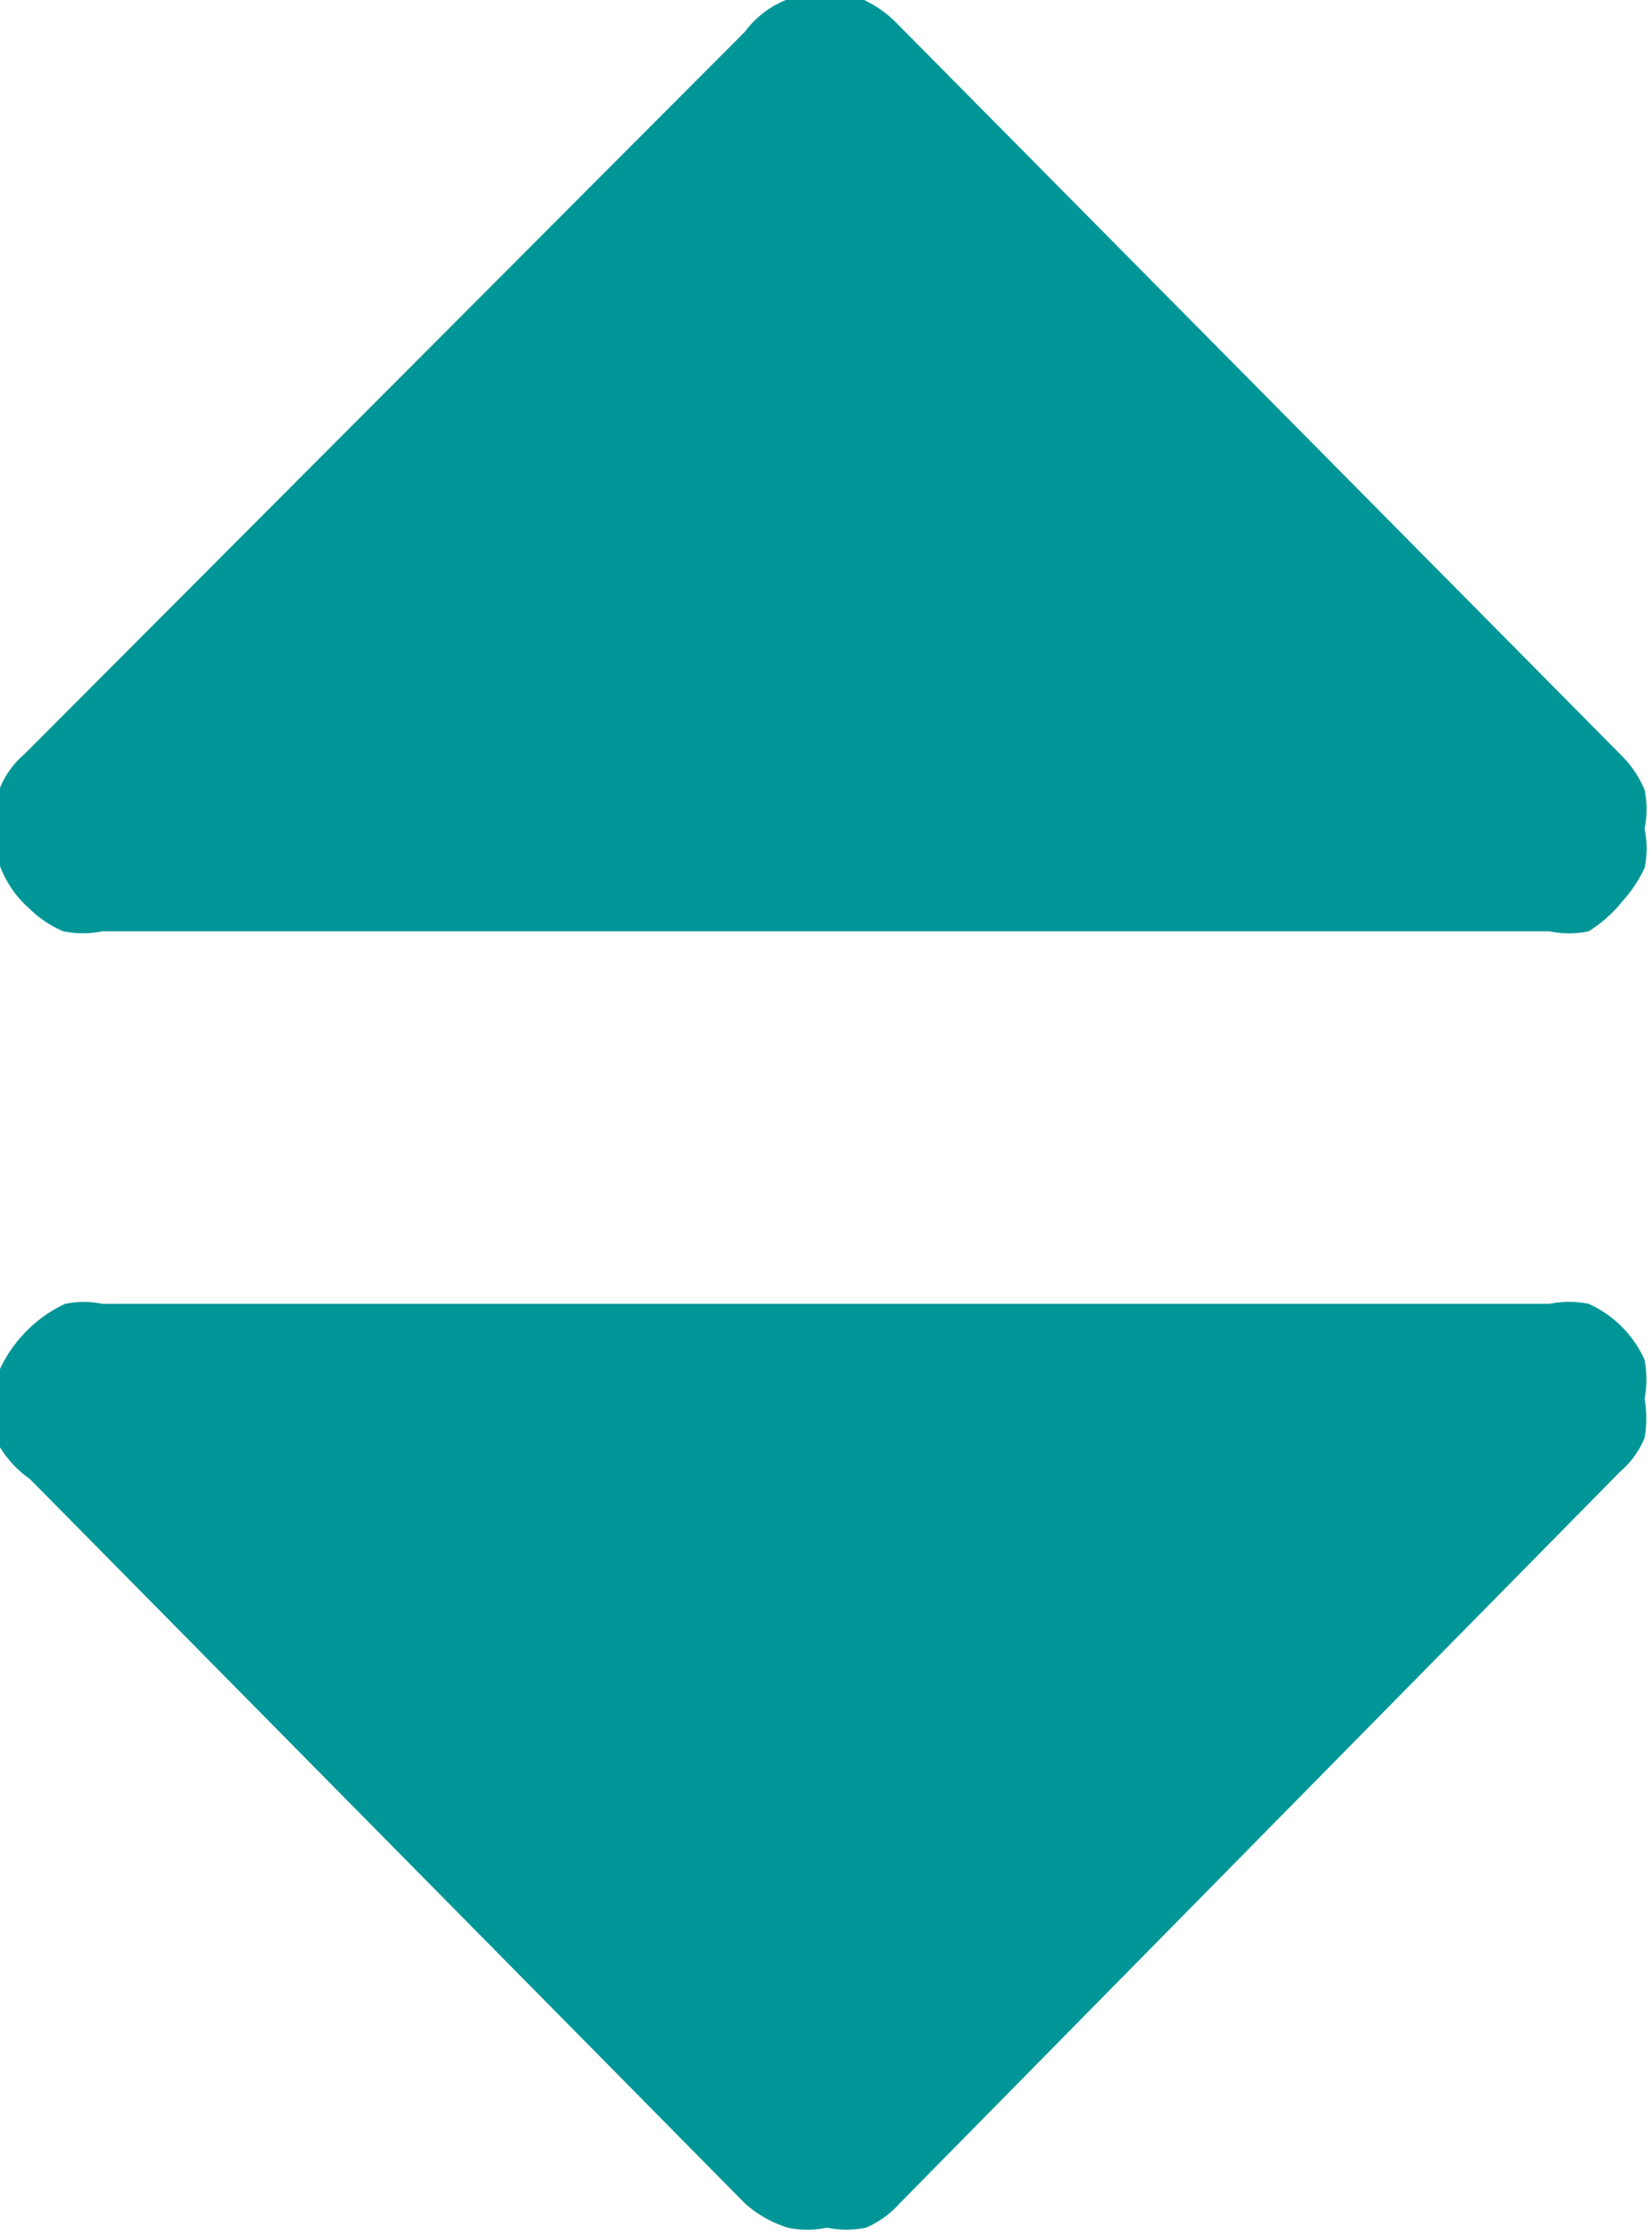 <svg xmlns="http://www.w3.org/2000/svg" viewBox="0 0 8.87 12"><title>Drag</title><g id="Layer_2" data-name="Layer 2"><g id="Layer_1-2" data-name="Layer 1"><path d="M8.71,4.06a.57.57,0,0,1,.12.18.52.52,0,0,1,0,.21.5.5,0,0,1,0,.21.71.71,0,0,1-.12.18A.71.71,0,0,1,8.53,5a.5.5,0,0,1-.21,0H.55A.53.53,0,0,1,.34,5a.57.57,0,0,1-.18-.12A.57.57,0,0,1,0,4.65a.56.56,0,0,1,0-.21.59.59,0,0,1,0-.21.47.47,0,0,1,.13-.18L4,.17A.51.51,0,0,1,4.22,0a.52.52,0,0,1,.21,0,.5.5,0,0,1,.21,0,.62.62,0,0,1,.18.13Z" style="fill:#009697"/><path d="M.16,7.94A.57.57,0,0,1,0,7.77a.52.52,0,0,1,0-.21.5.5,0,0,1,0-.21.71.71,0,0,1,.12-.18A.71.71,0,0,1,.35,7,.5.5,0,0,1,.55,7H8.32a.53.53,0,0,1,.21,0,.6.6,0,0,1,.3.3.56.56,0,0,1,0,.21.59.59,0,0,1,0,.21.47.47,0,0,1-.13.18L4.83,11.83a.51.51,0,0,1-.18.13.52.52,0,0,1-.21,0,.5.5,0,0,1-.21,0A.62.62,0,0,1,4,11.83Z" style="fill:#009697"/></g></g></svg>